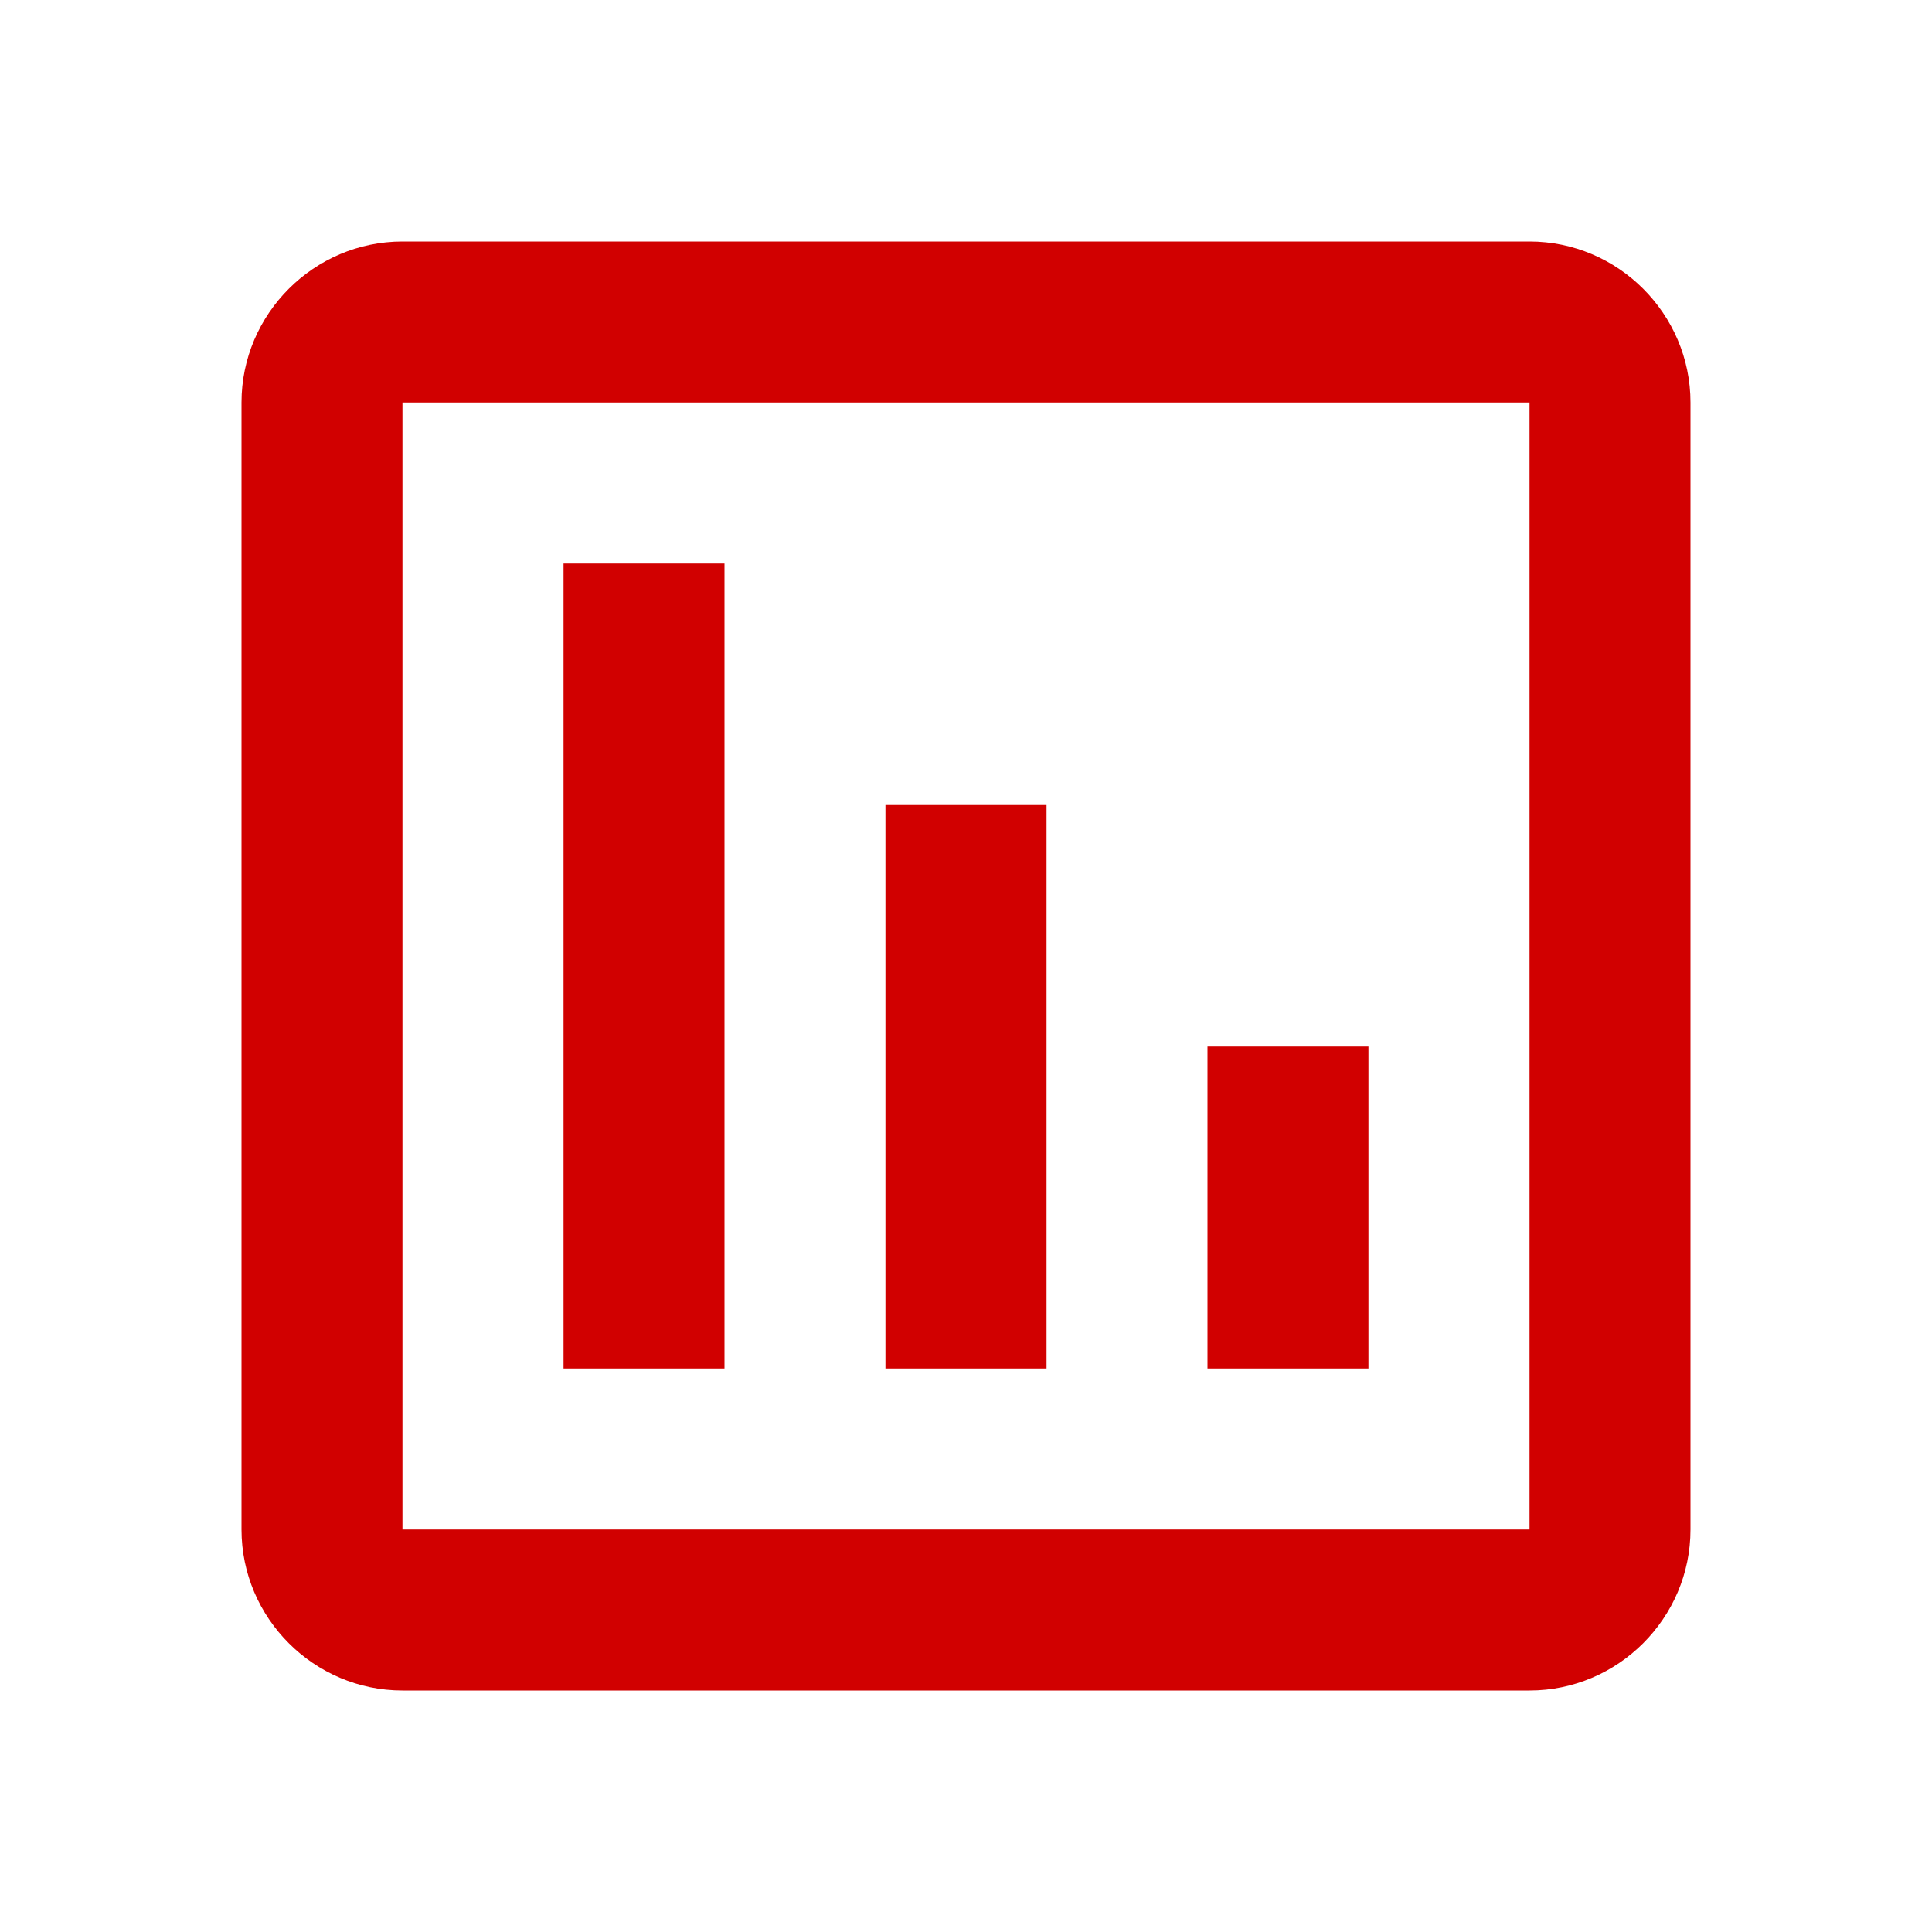 <svg width="16" height="16" viewBox="0 0 16 16" fill="none" xmlns="http://www.w3.org/2000/svg">
<g clip-path="url(#clip0_3582_22748)">
<path d="M12.667 2H3.333C2.6 2 2 2.6 2 3.333V12.667C2 13.4 2.6 14 3.333 14H12.667C13.4 14 14 13.4 14 12.667V3.333C14 2.6 13.4 2 12.667 2ZM12.667 12.667H3.333V3.333H12.667V12.667ZM4.667 4.667H6V11.333H4.667V4.667ZM7.333 6.667H8.667V11.333H7.333V6.667ZM10 8.667H11.333V11.333H10V8.667Z" fill="#D10000"/>
</g>
<defs>
<clipPath id="clip0_3582_22748">
<rect width="16" height="16" fill="white"/>
</clipPath>
</defs>
</svg>

